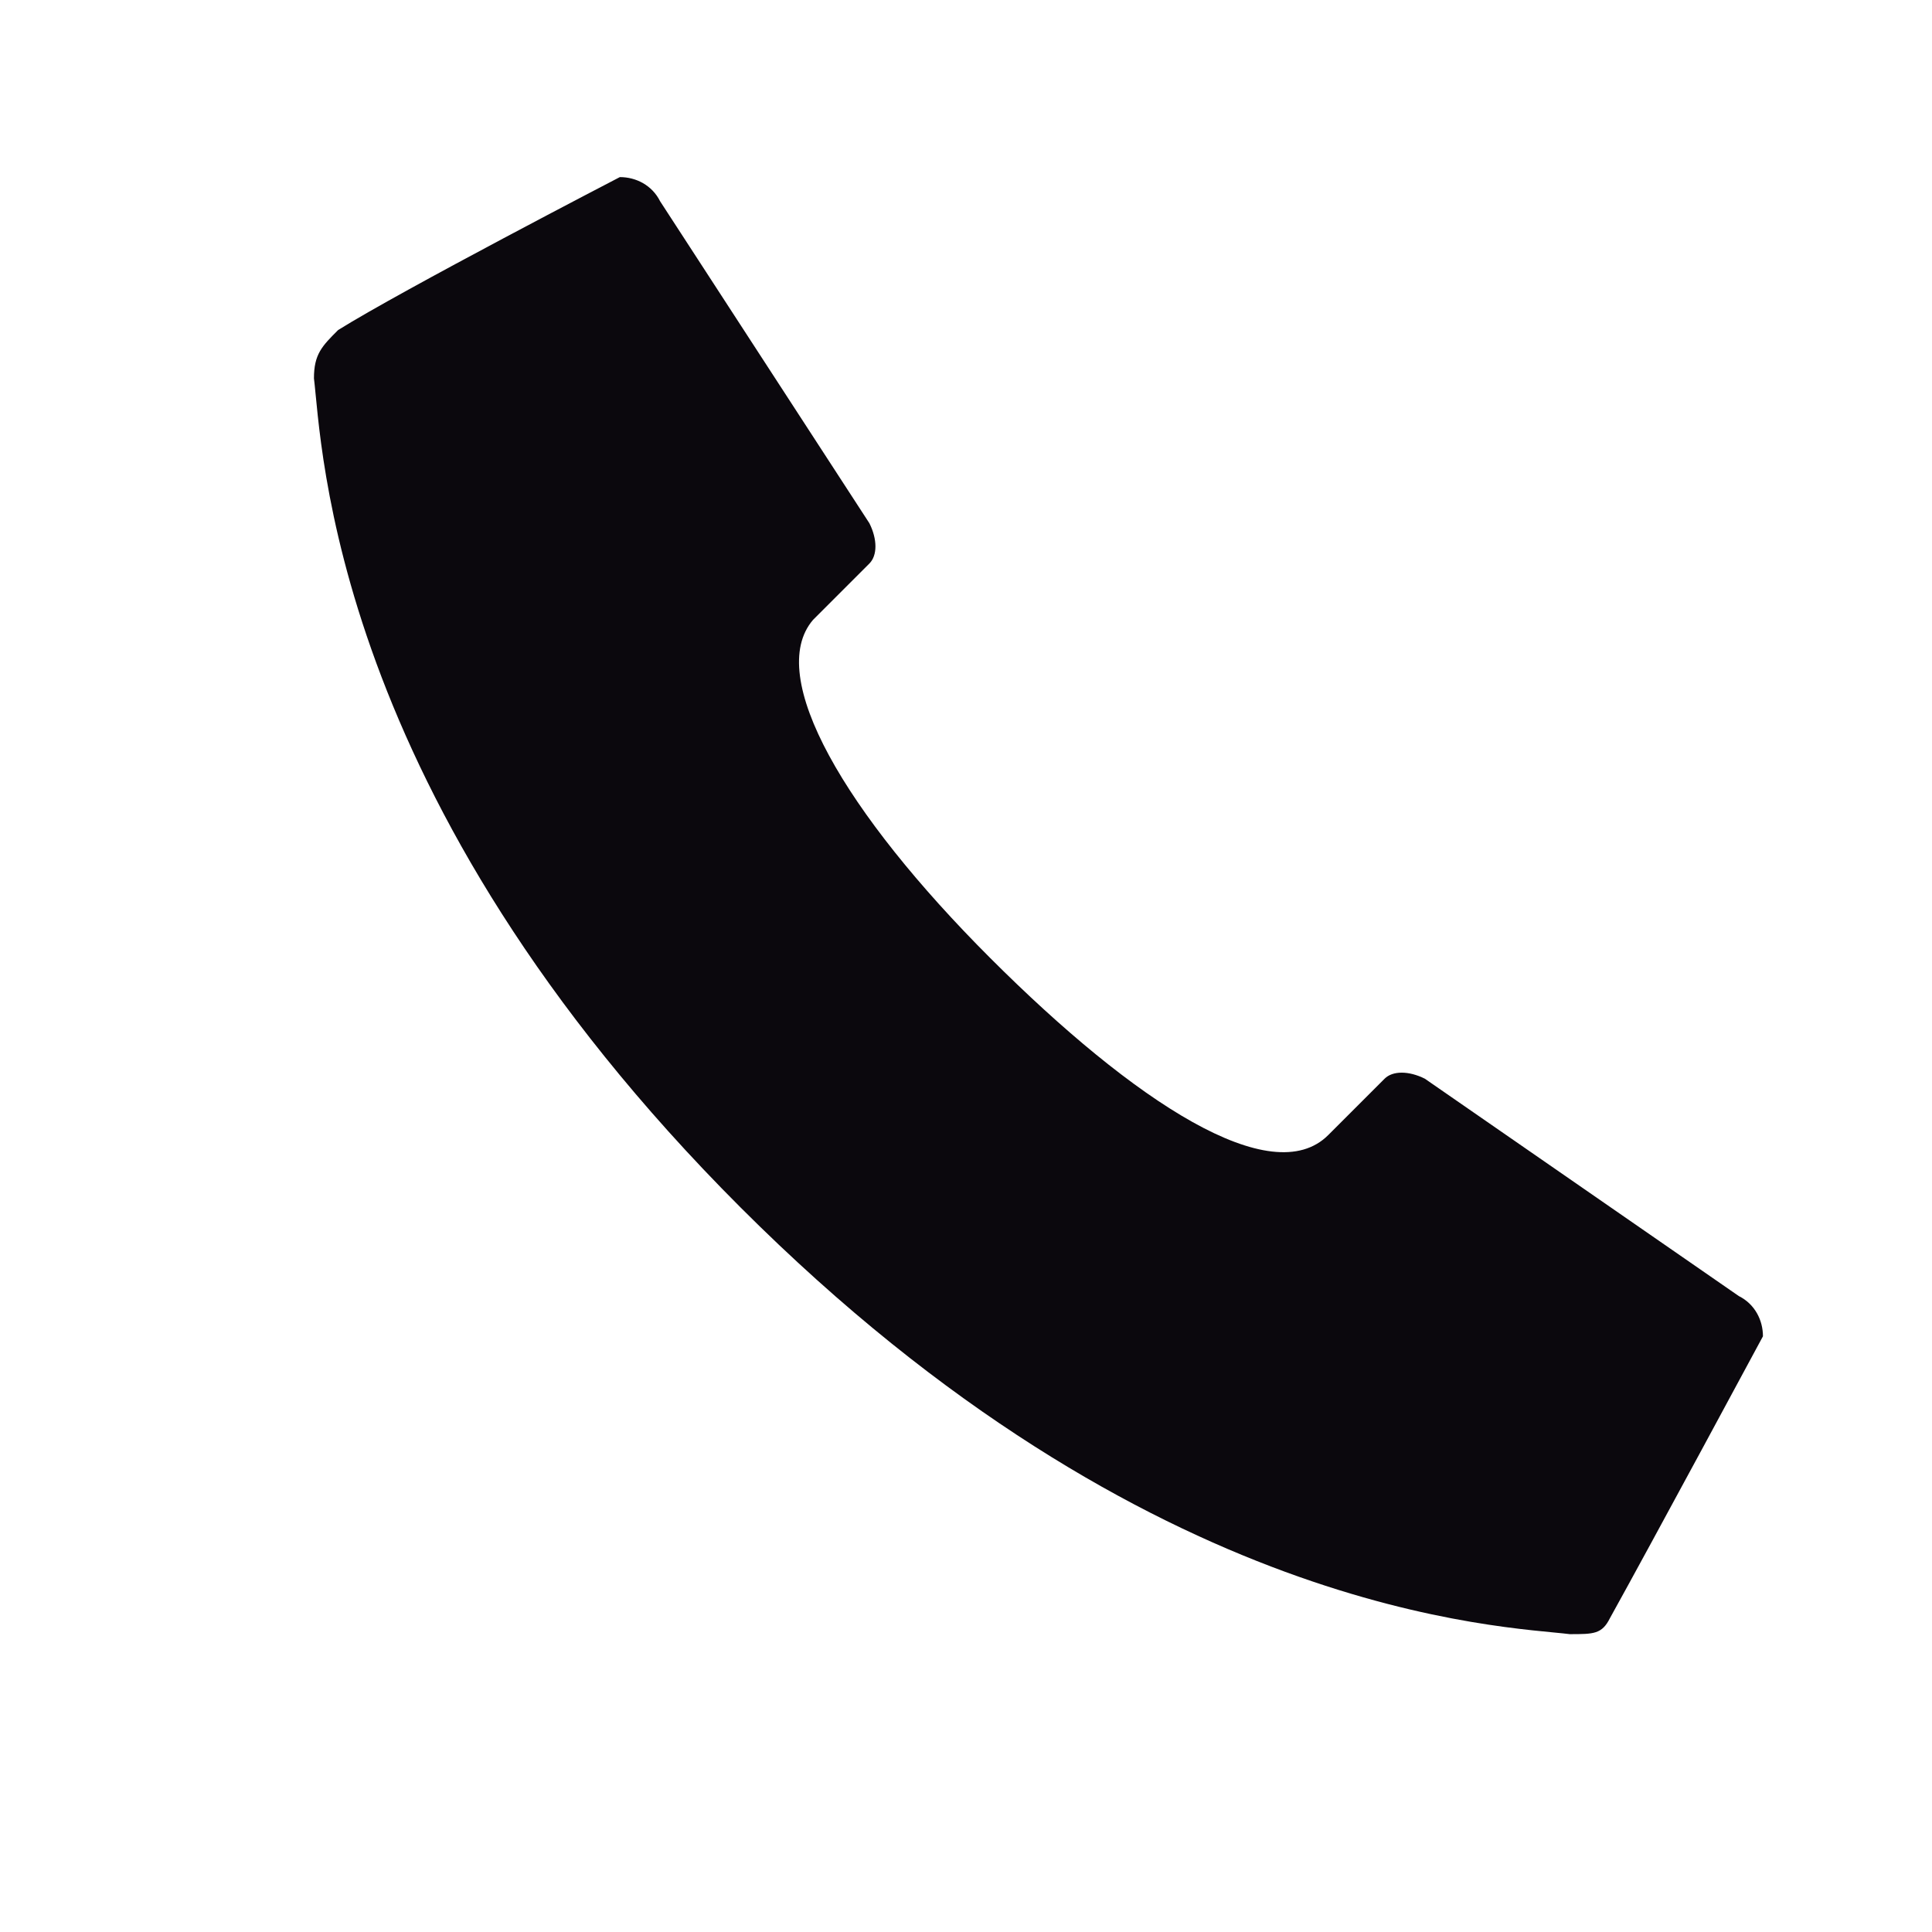 <?xml version="1.0" encoding="utf-8"?>
<!-- Generator: Adobe Illustrator 18.1.0, SVG Export Plug-In . SVG Version: 6.00 Build 0)  -->
<!DOCTYPE svg PUBLIC "-//W3C//DTD SVG 1.1//EN" "http://www.w3.org/Graphics/SVG/1.1/DTD/svg11.dtd">
<svg version="1.1" id="Layer_1" xmlns="http://www.w3.org/2000/svg" xmlns:xlink="http://www.w3.org/1999/xlink" x="0px" y="0px"
	 viewBox="0 0 24 24" enable-background="new 0 0 24 24" xml:space="preserve">
<g>
	<rect x="327" y="-0.3" opacity="0" fill="#0B080D" width="24" height="24"/>
	<path fill="#0B080D" d="M346.3,3c-0.4-0.4-1-0.4-1.4,0l0,0l-1.7,1.7c-0.4-1.9-2-3.3-3.9-3.3c-1.1,0-2.1,0.5-2.8,1.2c0,0,0,0,0,0
		c-0.2,0.2-0.3,0.4-0.5,0.6c-0.1,0.1-0.2,0.3-0.2,0.4c0,0.1-0.1,0.2-0.1,0.2c-0.2,0.5-0.3,1-0.3,1.6v6c0,0.4,0.1,0.7,0.2,1l-0.8,0.8
		c-0.2-0.6-0.4-1.2-0.4-1.8h0c0-0.6-0.4-1-1-1c-0.6,0-1,0.4-1,1c0,0,0,0,0,0c0,1.2,0.3,2.3,0.8,3.3l-2.3,2.3l0,0
		c-0.3,0.4-0.3,1,0,1.4c0.4,0.4,1,0.4,1.4,0l0,0l0,0c0,0,0,0,0,0s0,0,0,0l2.1-2.1l0,0l1.4-1.4l0,0l1.4-1.4l0,0l5.1-5.1v0l4-4
		c0,0,0,0,0,0C346.7,4,346.7,3.4,346.3,3z"/>
	<path fill="#0B080D" d="M343.3,11.4v-0.2v-1l-1.6,1.6v0l-3.5,3.5c0.3,0.1,0.7,0.2,1,0.2C341.5,15.4,343.3,13.6,343.3,11.4z"/>
	<path fill="#0B080D" d="M346.3,11.4L346.3,11.4c0-0.6-0.4-1-1-1c-0.6,0-1,0.4-1,1l0,0c0,2.8-2.2,5-5,5c-0.6,0-1.3-0.1-1.8-0.4
		l-1.5,1.5c0.7,0.4,1.2,1,2.1,1.1v1h-2c-0.6,0-1,0.4-1,1c0,0.6,0.4,1,1,1h6c0.6,0,1-0.4,1-1c0-0.6-0.4-1-1-1h-2v-1
		C343.4,18.2,346.3,14.9,346.3,11.4z"/>
</g>
<g>
	<rect x="329.7" y="61" opacity="0" fill="#0B080D" width="24" height="24"/>
	<g>
		<path d="M344.7,79h-10c-1.1,0-2-0.9-2-2v-8c0-1.1,0.9-2,2-2h10c1.1,0,2,0.9,2,2l0,8C346.7,78.1,345.8,79,344.7,79z"/>
	</g>
	<path d="M350.1,68l-2.5,2v6l2.5,2c0.8,0,1.5-1.3,1.5-2v-6C351.7,69.3,350.9,68,350.1,68z"/>
</g>
<g>
	<rect x="283.3" y="0" opacity="0" fill="#0B080D" width="24" height="24"/>
	<path d="M292.8,3.8v1.8l0.9,7c0.1,0.8,0.8,1.5,1.6,1.5h0c0.8,0,1.6-0.6,1.6-1.5l0.9-7V3.8c0-1.1-0.9-2-2-2h-1
		C293.7,1.8,292.8,2.6,292.8,3.8z"/>
	<circle cx="295.3" cy="18" r="2"/>
</g>
<g>
	<rect y="0" opacity="0" fill="#0B080D" width="24" height="24"/>
	<path fill="#0B080D" d="M3.9,4.7C4,5.5,4.1,9.9,9.2,15s9.5,5.2,10.3,5.3c0.3,0,0.4,0,0.5-0.2c0.5-0.9,1.9-3.5,1.9-3.5
		c0-0.2-0.1-0.4-0.3-0.5l-3.9-2.7c-0.2-0.1-0.4-0.1-0.5,0c0,0-0.4,0.4-0.7,0.7c-0.7,0.7-2.4-0.4-4.2-2.2c-1.8-1.8-2.8-3.5-2.2-4.2
		c0.2-0.2,0.6-0.6,0.7-0.7c0.1-0.1,0.1-0.3,0-0.5L8.2,2.5C8.1,2.3,7.9,2.2,7.7,2.2c0,0-2.7,1.4-3.5,1.9C4,4.3,3.9,4.4,3.9,4.7z"/>
</g>
<g>
	<rect x="47" y="0" opacity="0" fill="#0B080D" width="24" height="24"/>
	<polygon points="64,3 62,5 64,7 59,7 59,10 64,10 62,12 64,14 68.8,8.5 	"/>
	<path fill="#0B080D" d="M47.3,7.8c0,0.9,0.2,5.4,5.5,10.7S62.6,24,63.5,24c0.3,0,0.4,0,0.5-0.2c0.5-0.9,2-3.7,2-3.7
		c0-0.2-0.1-0.4-0.3-0.6l-4.1-2.8c-0.2-0.1-0.4-0.1-0.5,0c0,0-0.4,0.4-0.7,0.7c-0.7,0.7-2.5-0.4-4.4-2.2c-1.9-1.9-2.9-3.7-2.2-4.4
		c0.2-0.2,0.6-0.6,0.7-0.7c0.1-0.1,0.1-0.3,0-0.5l-2.8-4.1c-0.1-0.2-0.4-0.3-0.6-0.3c0,0-2.8,1.5-3.7,2C47.3,7.4,47.3,7.5,47.3,7.8z
		"/>
</g>
<g>
	<rect x="287" y="62" opacity="0" fill="#0B080D" width="24" height="24"/>
	<path fill="#0B080D" d="M295,82h-1c-1.1,0-2-0.9-2-2V68c0-1.1,0.9-2,2-2h1c1.1,0,2,0.9,2,2v12C297,81.1,296.1,82,295,82z"/>
	<path fill="#0B080D" d="M303,82h-1c-1.1,0-2-0.9-2-2V68c0-1.1,0.9-2,2-2h1c1.1,0,2,0.9,2,2v12C305,81.1,304.1,82,303,82z"/>
</g>
<rect x="239" y="62" opacity="0" fill="#0B080D" width="24" height="24"/>
<g>
	<rect x="95" y="0" opacity="0" fill="#0B080D" width="24" height="24"/>
	<g>
		<rect x="110" y="3" fill="#0B080D" width="3" height="9"/>
		<rect x="107" y="6" fill="#0B080D" width="9" height="3"/>
	</g>
	<path fill="#0B080D" d="M95.3,7.5c0,0.9,0.2,5.4,5.5,10.7c5.3,5.3,9.8,5.4,10.7,5.5c0.3,0,0.4,0,0.5-0.2c0.5-0.9,2-3.7,2-3.7
		c0-0.2-0.1-0.4-0.3-0.6l-4.1-2.8c-0.2-0.1-0.4-0.1-0.5,0c0,0-0.4,0.4-0.7,0.7c-0.7,0.7-2.5-0.4-4.4-2.2c-1.9-1.9-2.9-3.7-2.2-4.4
		c0.2-0.2,0.6-0.6,0.7-0.7c0.1-0.1,0.1-0.3,0-0.5l-2.8-4.1C99.7,5.1,99.4,5,99.2,5c0,0-2.8,1.5-3.7,2C95.3,7.1,95.3,7.2,95.3,7.5z"
		/>
</g>
<g>
	<rect x="240" y="0" opacity="0" fill="#0B080D" width="24" height="24"/>
	
		<rect x="246.7" y="10.4" transform="matrix(0.707 -0.707 0.707 0.707 62.765 180.332)" fill="#0B080D" width="4.7" height="8"/>
	
		<rect x="247.5" y="11" transform="matrix(0.707 -0.707 0.707 0.707 65.338 184.019)" fill="#0B080D" width="14.6" height="4.3"/>
</g>
<g>
	<rect x="375" y="-0.3" opacity="0" fill="#0B080D" width="24" height="24"/>
	<path fill="#231F20" d="M387.6,4.4c2.5,0,4.5,2,4.5,4.5s-2,4.5-4.5,4.5s-4.5-2-4.5-4.5S385.1,4.4,387.6,4.4 M387.6,2.4
		c-3.6,0-6.5,2.9-6.5,6.5s2.9,6.5,6.5,6.5c3.6,0,6.5-2.9,6.5-6.5S391.2,2.4,387.6,2.4L387.6,2.4z"/>
	<path fill="#231F20" d="M390.9,14.1c-0.7-0.3-2.1-0.7-3.3-0.7c-1.2,0-2.4,0.3-3.3,0.7c-1.2,0.5-2.4,1.9-3.4,3.2
		c-0.9,1.3,0.1,3.1,1.8,3.1h9.8c1.7,0,2.7-1.8,1.8-3.1C393.2,16,392,14.6,390.9,14.1z"/>
</g>
<g>
	<rect x="47.9" y="62" opacity="0" width="24" height="24"/>
	<rect x="47.9" y="62" opacity="0" width="24" height="24"/>
	<path d="M69.8,81c0.6,0.6,0.7,1.4,0.2,1.9L68.9,84c-0.5,0.5-1.3,0.4-1.9-0.2l-3.7-3.7c-0.6-0.6-0.7-1.4-0.2-1.9l1.1-1.1
		c0.5-0.5,1.3-0.4,1.9,0.2L69.8,81z"/>
	<path d="M56.9,63c-4.4,0-8,3.6-8,8s3.6,8,8,8s8-3.6,8-8S61.3,63,56.9,63z M57,76c-2.8,0-5-2.2-5-5s2.2-5,5-5s5,2.2,5,5
		S59.8,76,57,76z"/>
</g>
<g>
	<rect x="143" y="0" opacity="0" fill="#0B080D" width="24" height="24"/>
	<rect x="153.3" y="6.7" transform="matrix(-0.707 -0.707 0.707 -0.707 255.702 130.258)" width="3" height="11"/>
	<polygon points="152,6 152,9 158,9 158,15 161,15 161,9 161,6 	"/>
</g>
<g>
	<rect x="191" y="0" opacity="0" fill="#0B080D" width="24" height="24"/>
	<rect x="196" y="9" width="3" height="10"/>
	<rect x="200.7" y="7.3" transform="matrix(0.707 0.707 -0.707 0.707 68.286 -139.2)" width="3" height="11"/>
	<rect x="196" y="16" width="10" height="3"/>
</g>
<g>
	<rect x="93.7" y="62" opacity="0" width="24" height="24"/>
	<g>
		<rect x="110.7" y="70" width="3" height="9"/>
		<rect x="107.7" y="73" width="9" height="3"/>
	</g>
	<path d="M101.2,66c-2.5,0-4.5,2-4.5,4.5s2,4.5,4.5,4.5c2.5,0,4.5-2,4.5-4.5S103.7,66,101.2,66L101.2,66z"/>
	<path d="M104.2,75.8c-0.7-0.3-1.9-0.7-3.1-0.7c-1.1,0-2.3,0.3-3.1,0.7C97,76.3,95.9,77.6,95,79c-0.9,1.3,0.1,3,1.6,3h9.1
		c1.6,0,2.5-1.7,1.6-3C106.4,77.6,105.3,76.3,104.2,75.8z"/>
</g>
<rect x="191" y="62" opacity="0" width="24" height="24"/>
<g>
	<rect x="143" y="62.3" opacity="0" fill="#0B080D" width="24" height="24"/>
	<path d="M165,65.3h-19v5h2v-3h15v11h-15v-3h-2v5h7v2h-2v2h9v-2h-2v-2h7V65.3z"/>
	<g>
		<polygon fill="#0B080D" points="155,73 150,69.3 150,71.3 145,71.3 145,74.3 150,74.3 150,76.8 		"/>
	</g>
</g>
<g>
	<rect x="-37.3" y="-0.3" opacity="0" fill="#0B080D" width="24" height="24"/>
	<path fill="#0B080D" d="M-14.4,11.2c-0.6-0.6-3.8-3.6-11-3.6s-10.4,3-11,3.6c-0.2,0.2-0.3,0.3-0.2,0.5c0.3,1,1.1,3.9,1.1,3.9
		c0.1,0.2,0.4,0.3,0.6,0.2l4.7-0.9c0.2-0.1,0.3-0.2,0.3-0.4c0-0.1,0-0.6,0-0.9c0-1,1.9-1.4,4.5-1.4c2.5,0,4.5,0.5,4.5,1.4
		c0,0.3,0,0.9,0,0.9c0,0.2,0.1,0.3,0.3,0.4l4.7,0.9c0.2,0.1,0.5,0,0.6-0.2c0,0,0.9-2.9,1.1-3.9C-14.2,11.5-14.2,11.4-14.4,11.2z"/>
</g>
<path fill="#0B080D" d="M196.5,75c-3,0-5.5,2.5-5.5,5.5s2.5,5.5,5.5,5.5s5.5-2.5,5.5-5.5S199.5,75,196.5,75z M196.5,83
	c-1.4,0-2.5-1.1-2.5-2.5s1.1-2.5,2.5-2.5s2.5,1.1,2.5,2.5S197.9,83,196.5,83z"/>
<path fill="#0B080D" d="M209.5,75c-3,0-5.5,2.5-5.5,5.5s2.5,5.5,5.5,5.5s5.5-2.5,5.5-5.5S212.5,75,209.5,75z M209.5,83
	c-1.4,0-2.5-1.1-2.5-2.5s1.1-2.5,2.5-2.5s2.5,1.1,2.5,2.5S210.9,83,209.5,83z"/>
<rect x="196" y="83" fill="#0B080D" width="13" height="3"/>
<rect y="62" opacity="0" width="24" height="24"/>
<rect y="62" opacity="0" width="24" height="24"/>
<path d="M22,76v-4h-2.2c-0.2-0.7-0.5-1.4-0.9-2.1l1.5-1.5l-2.8-2.8l-1.5,1.5c-0.6-0.4-1.3-0.7-2.1-0.8V64h-4v2.3
	c-0.7,0.2-1.4,0.5-2.1,0.8l-1.5-1.5l-2.8,2.8l1.5,1.5c-0.4,0.6-0.7,1.3-0.8,2.1H2v4h2.3c0.2,0.7,0.5,1.4,0.9,2l-1.5,1.5l2.8,2.8
	l1.5-1.5c0.6,0.4,1.3,0.7,2.1,0.9V84h4v-2.3c0.7-0.2,1.4-0.5,2-0.9l1.6,1.6l2.8-2.8L18.9,78c0.4-0.6,0.7-1.3,0.9-2H22z M12,77.9
	c-2.2,0-4-1.9-4-4c0-2.2,1.8-3.9,4-3.9c2.2,0,4,1.7,4,3.9C16,76.1,14.2,77.9,12,77.9z"/>
<g>
	<path opacity="0" fill="#0B080D" d="M261,86h-20c-1.1,0-2-0.9-2-2V64c0-1.1,0.9-2,2-2h20c1.1,0,2,0.9,2,2v20
		C263,85.1,262.1,86,261,86z"/>
	<path fill="#0B080D" d="M255.7,75.8l-7.2,4.6c-1.5,1-3.5-0.1-3.5-1.9v-9.2c0-1.8,2-2.9,3.5-1.9l7.2,4.6
		C257.1,72.9,257.1,74.9,255.7,75.8z"/>
</g>
</svg>
